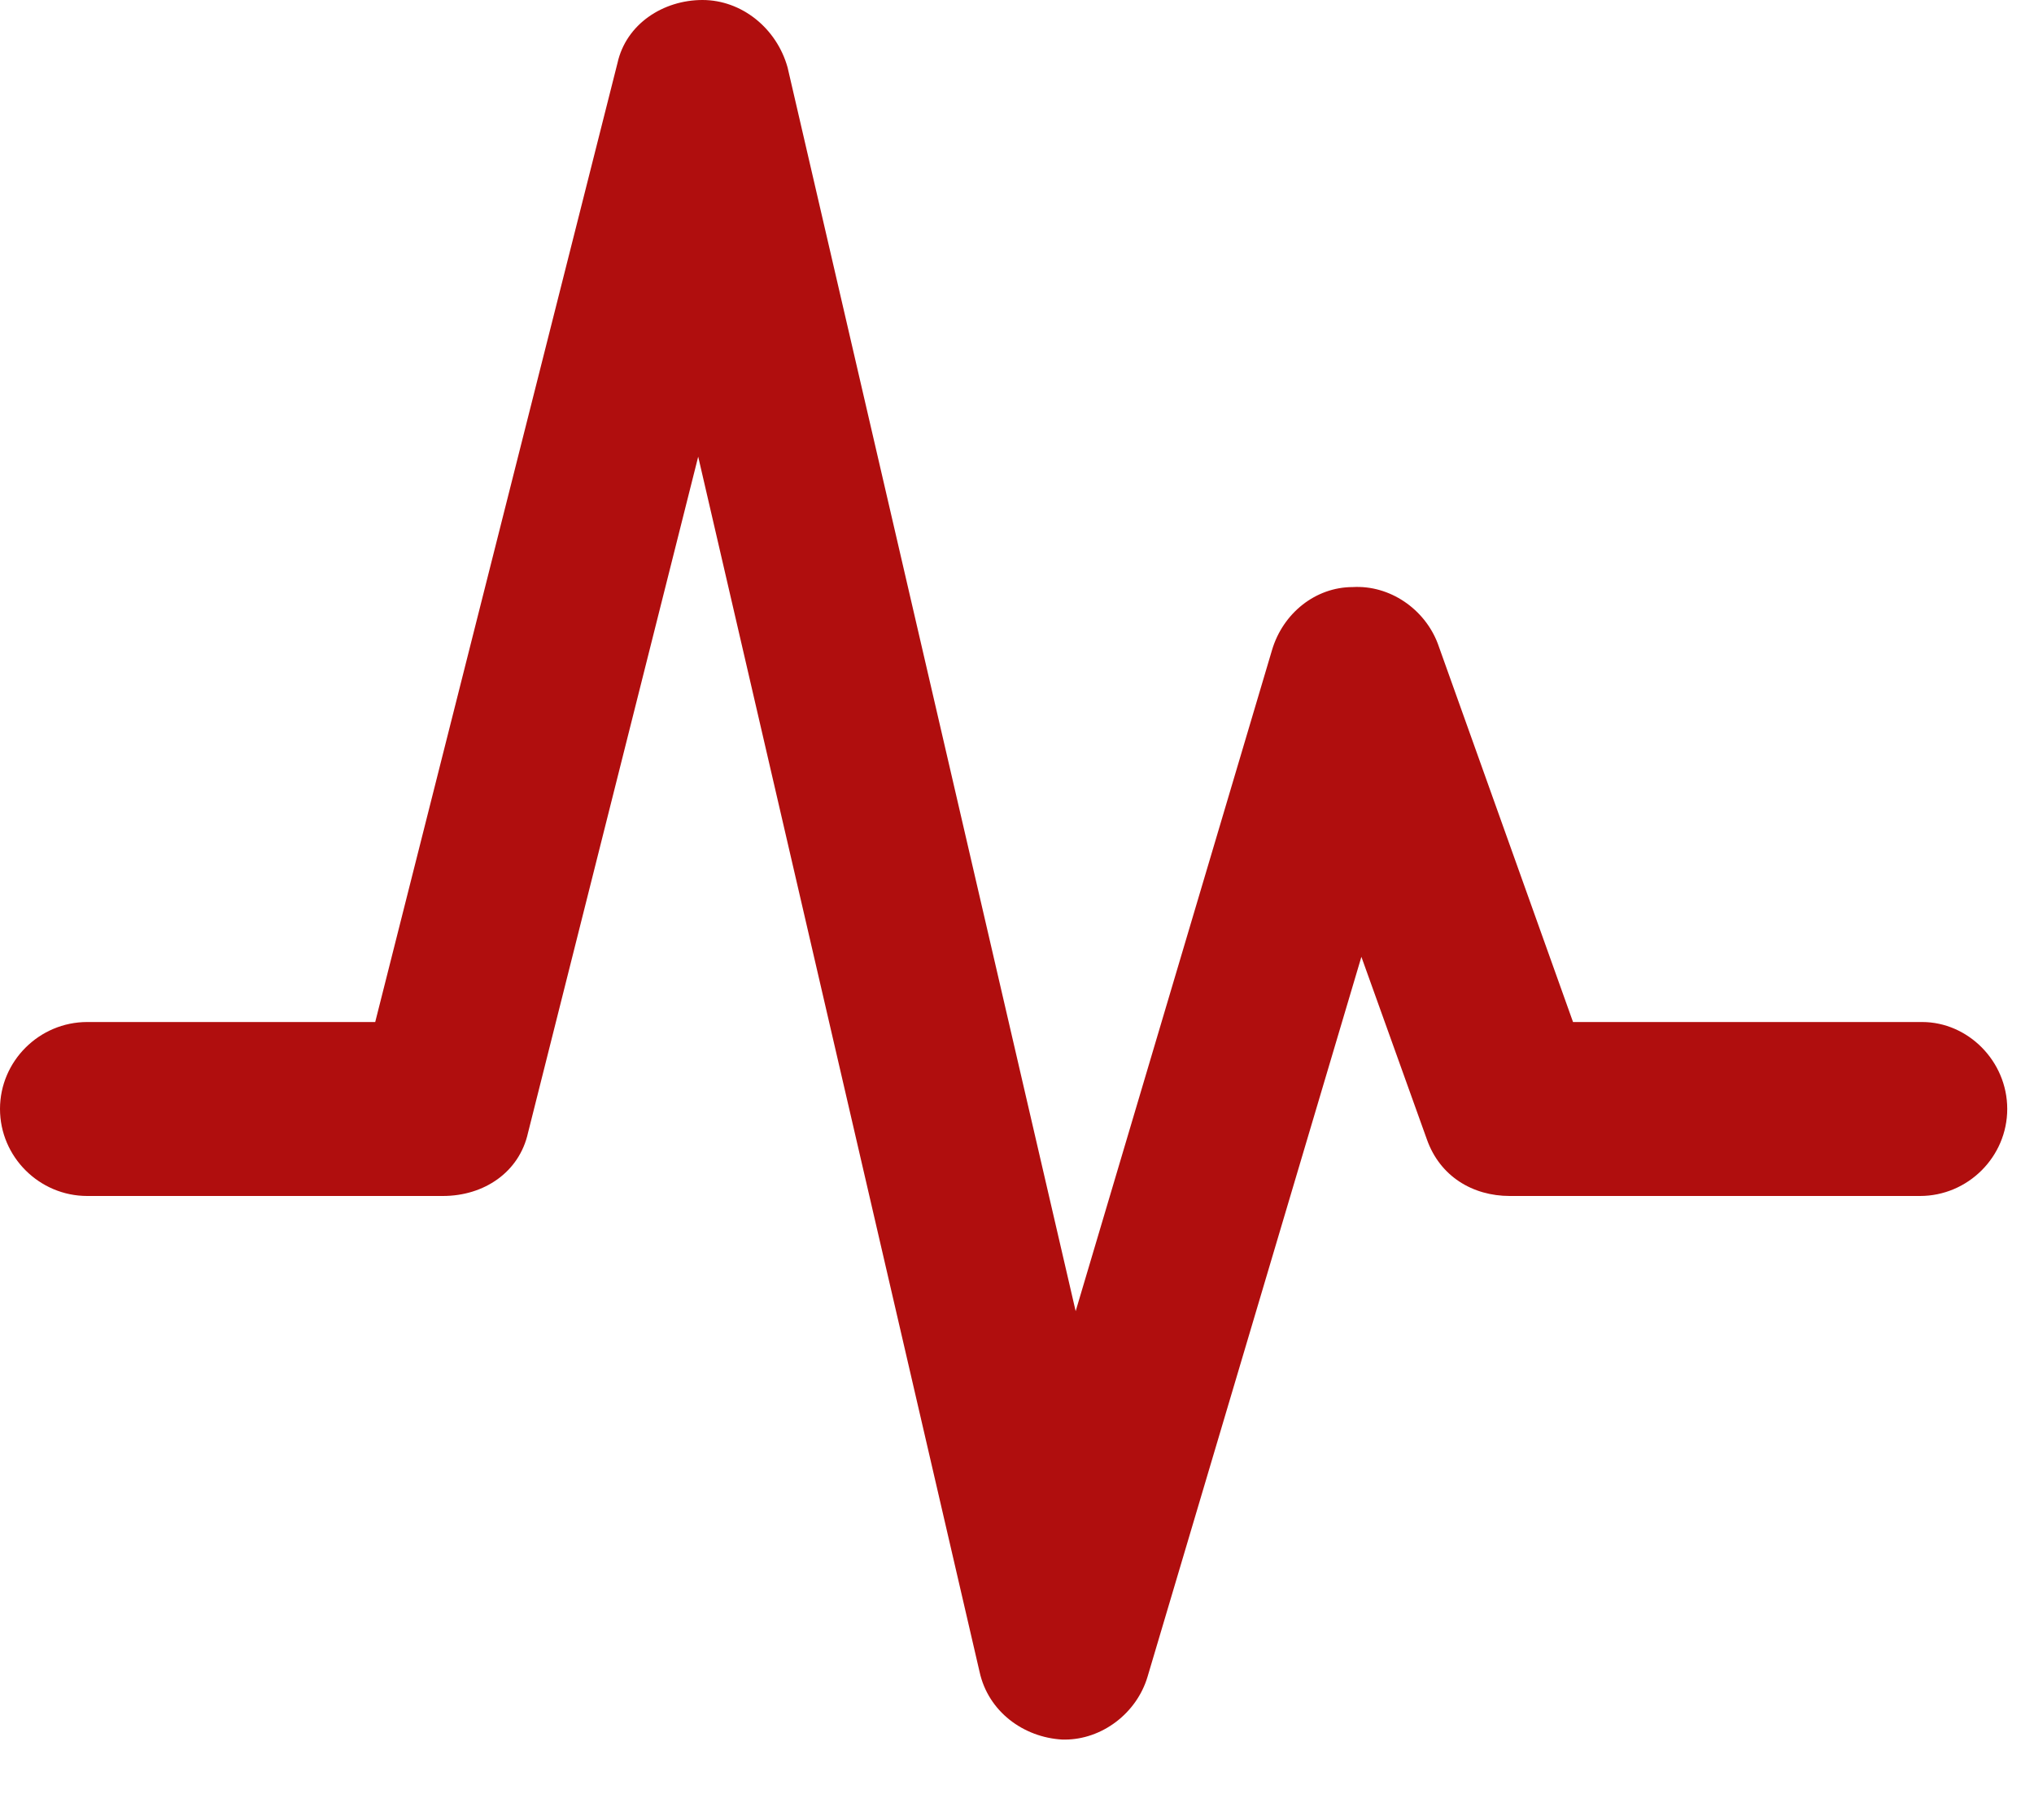 <svg width="19" height="17" viewBox="0 0 19 17" fill="none" xmlns="http://www.w3.org/2000/svg">
<path d="M18.75 10.359C18.75 10.806 18.383 11.172 17.935 11.172H14.103C13.757 11.172 13.451 10.989 13.329 10.644L12.717 8.938L10.72 15.661C10.618 16.006 10.292 16.25 9.946 16.25H9.925C9.558 16.23 9.232 15.986 9.151 15.62L6.522 4.266L4.932 10.583C4.851 10.948 4.524 11.172 4.137 11.172H0.815C0.367 11.172 0 10.806 0 10.359C0 9.912 0.367 9.547 0.815 9.547H3.505L5.768 0.589C5.849 0.223 6.196 0 6.562 0C6.929 0 7.255 0.264 7.357 0.63L10.048 12.248L11.882 6.073C11.984 5.728 12.289 5.484 12.636 5.484C12.982 5.464 13.308 5.688 13.431 6.013L14.694 9.547H17.955C18.383 9.547 18.75 9.912 18.75 10.359Z" fill="#B00E0E"/>
</svg>
